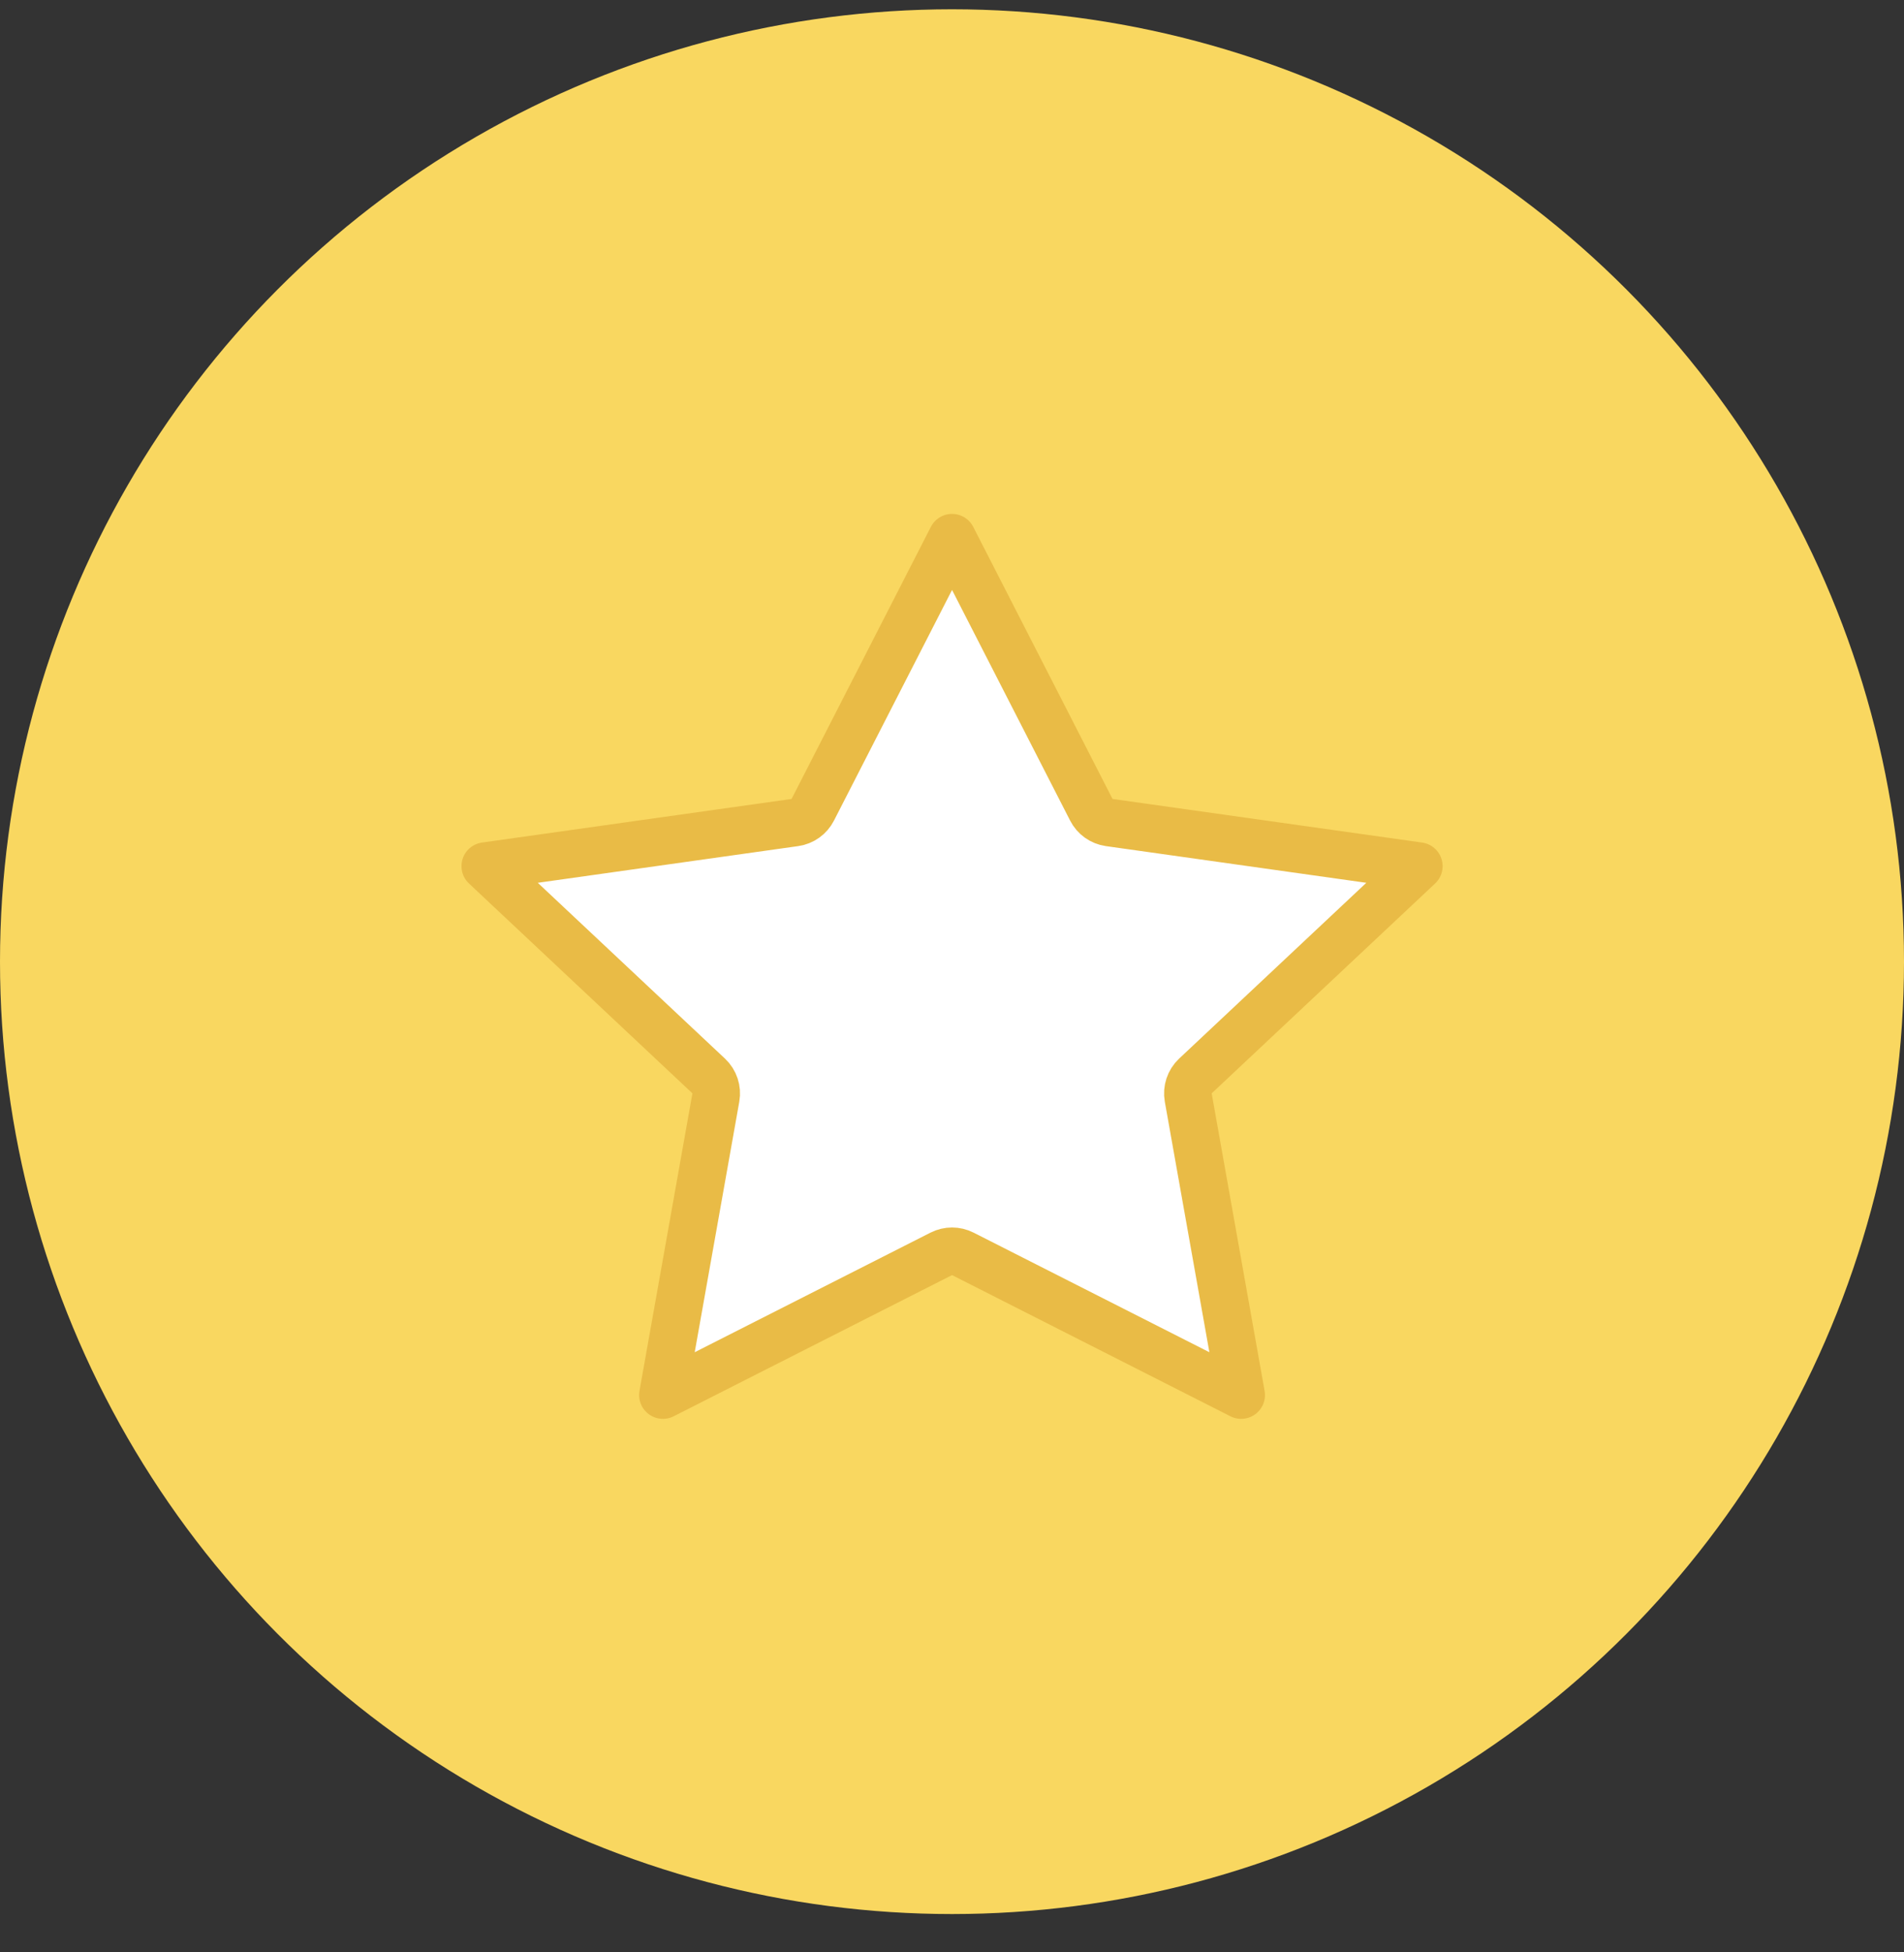 <svg viewBox="0 0 40 41" fill="none" xmlns="http://www.w3.org/2000/svg">
<rect x="0" y="0" width="40" height="41" fill="#333333" stroke="none"/>
<circle cx="20" cy="20.195" r="17.4" fill="#F9D760" stroke="#F9D760" stroke-width="5.2"/>
<path d="M20.001 11.292L22.927 17.005C23.001 17.15 23.141 17.25 23.302 17.273L29.807 18.189L25.113 22.596C24.99 22.712 24.934 22.881 24.963 23.048L26.075 29.296L20.227 26.331C20.085 26.259 19.917 26.259 19.775 26.331L13.927 29.296L15.039 23.048C15.068 22.881 15.012 22.712 14.889 22.596L10.195 18.189L16.7 17.273C16.861 17.25 17.001 17.15 17.075 17.005L20.001 11.292Z" fill="white" stroke="#E9BB46" stroke-linecap="round" stroke-linejoin="round"/>
</svg>
